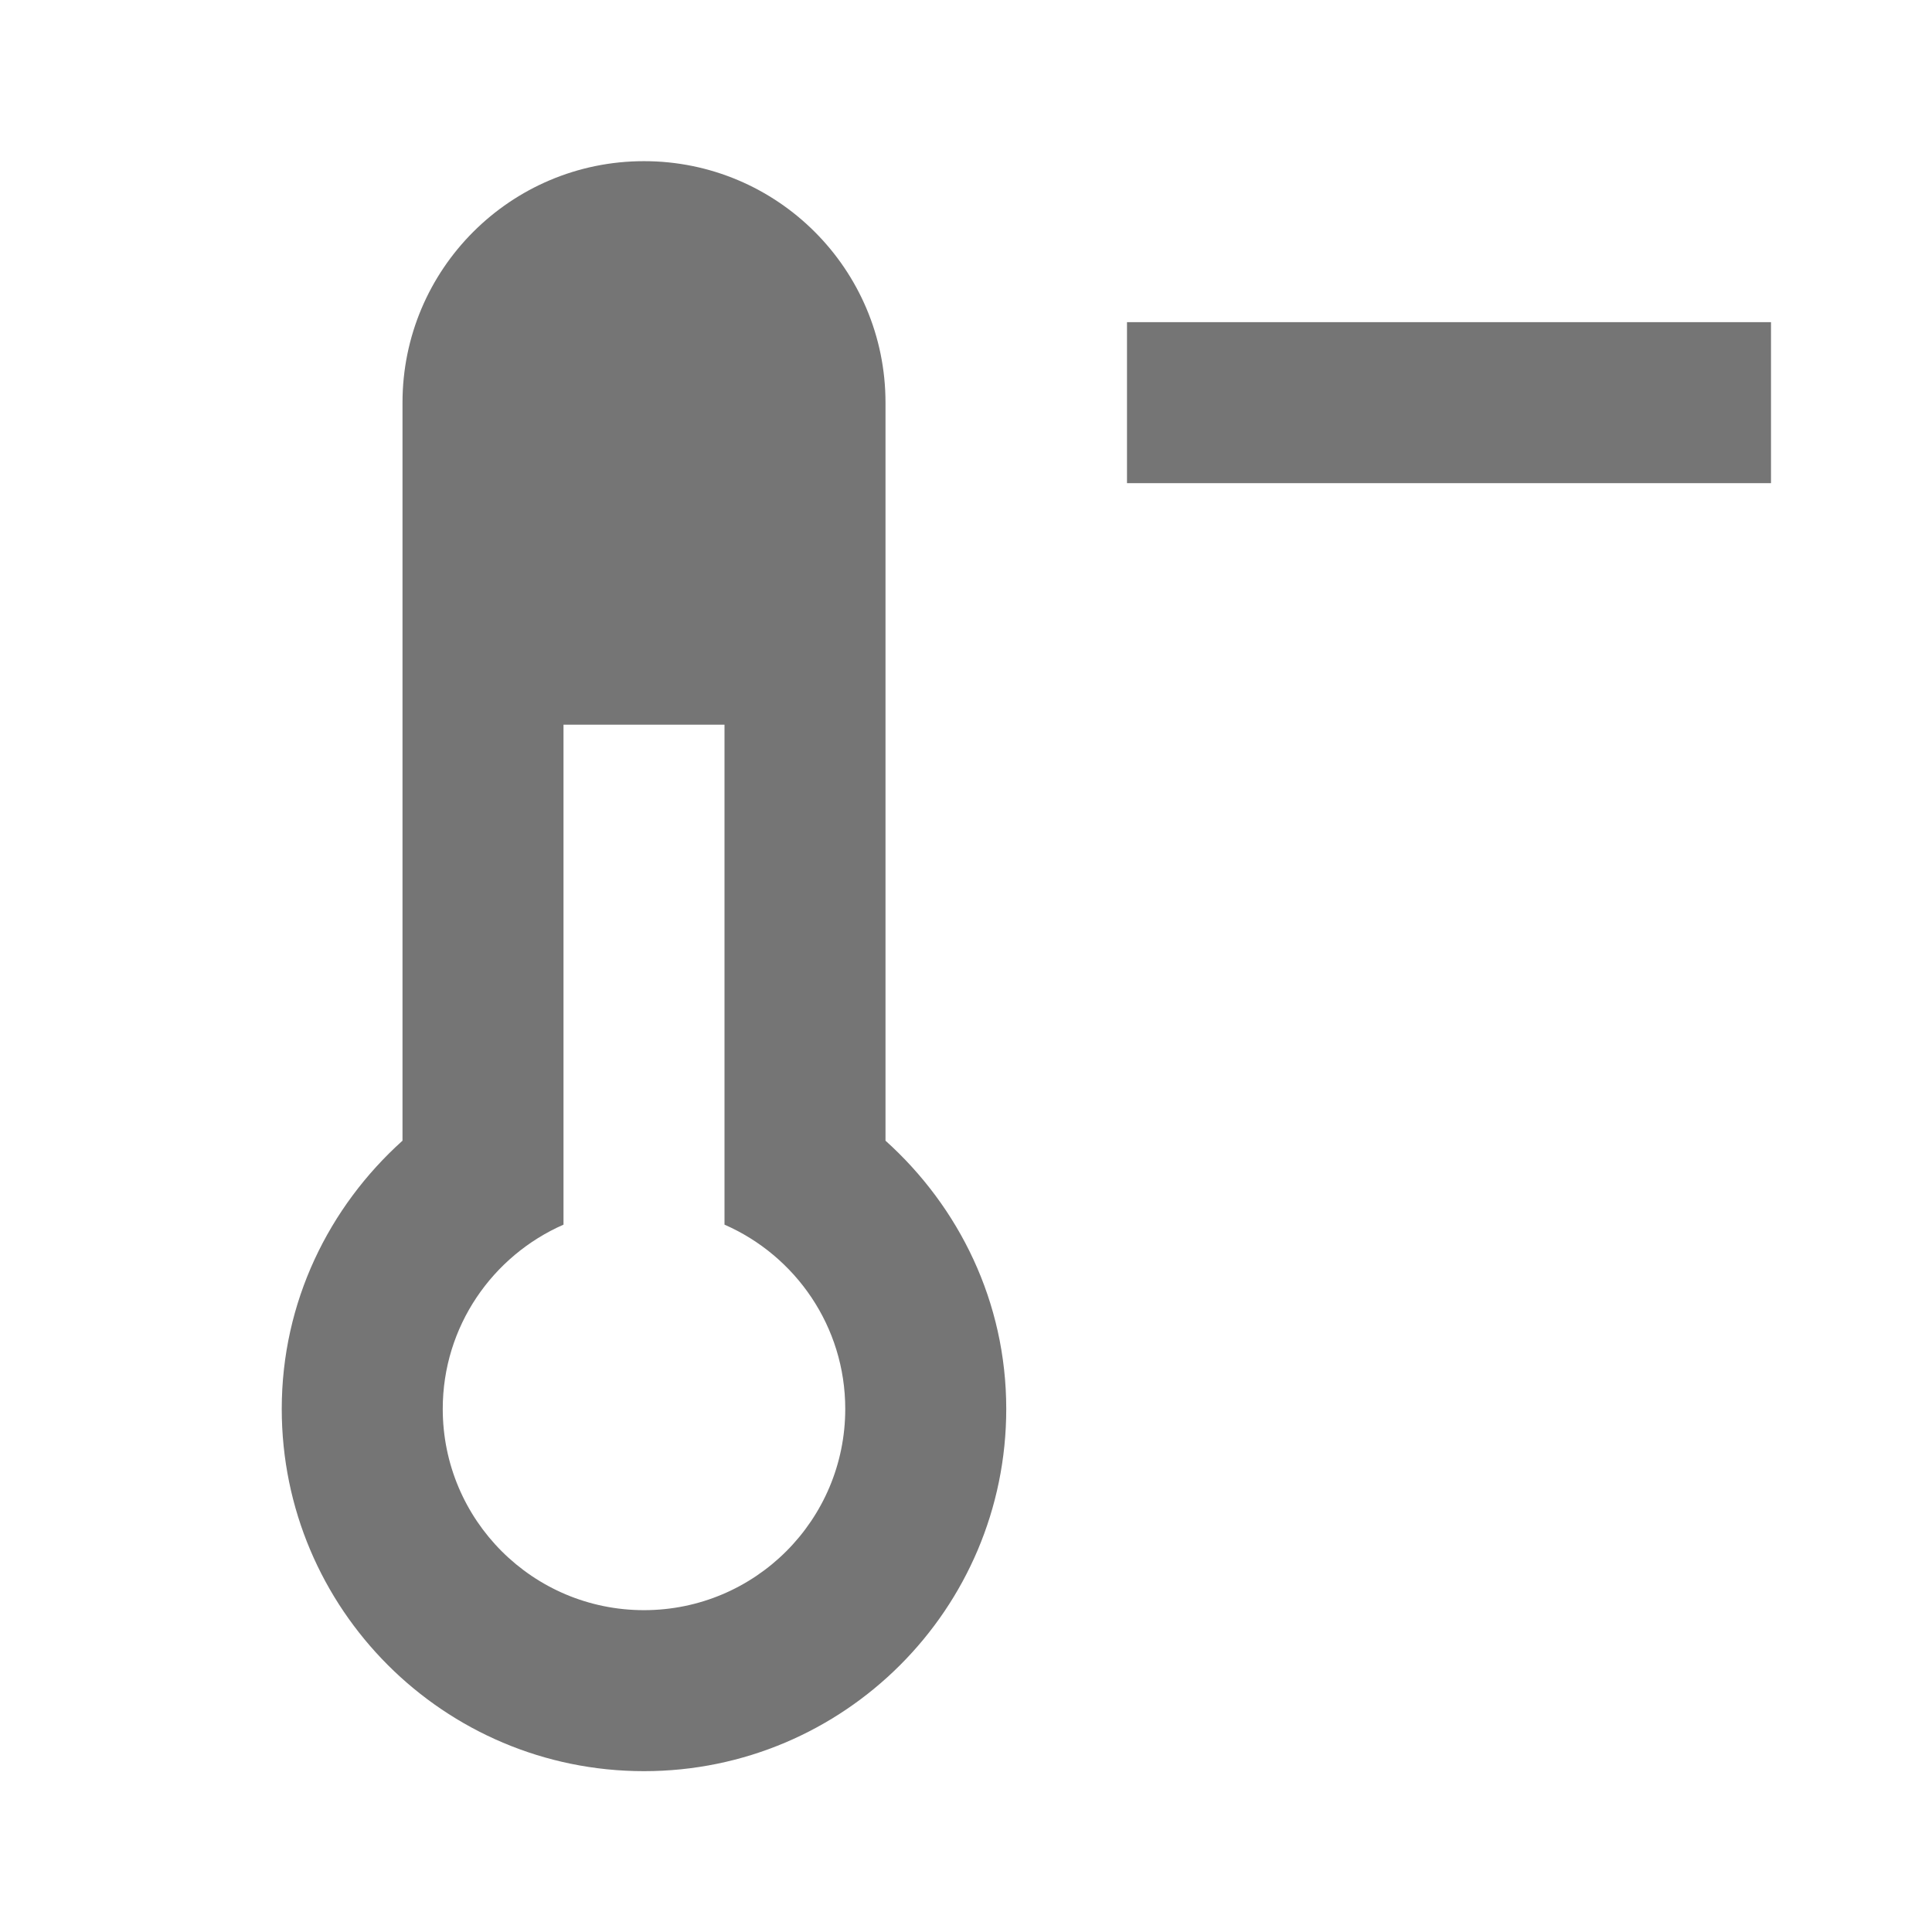 <?xml version="1.0" encoding="utf-8"?>
<!-- Generator: Adobe Illustrator 17.1.0, SVG Export Plug-In . SVG Version: 6.00 Build 0)  -->
<!DOCTYPE svg PUBLIC "-//W3C//DTD SVG 1.1//EN" "http://www.w3.org/Graphics/SVG/1.1/DTD/svg11.dtd">
<svg version="1.1" xmlns="http://www.w3.org/2000/svg" xmlns:xlink="http://www.w3.org/1999/xlink" x="0px" y="0px" width="24px"
	 height="24px" viewBox="0 0 24 24" enable-background="new 0 0 24 24" xml:space="preserve">
<g id="Frame_-_24px">
	<rect fill="none" width="24" height="24"/>
</g>
<g id="Filled_Icons">
	<g>
		<rect x="14" y="4.002" fill="#757575" width="8" height="2"/>
		<path fill="#757575" d="M11,5.002c0-1.657-1.343-3-3-3s-3,1.343-3,3v9.168c-0.915,0.823-1.5,2.005-1.5,3.332
			c0,2.485,2.015,4.5,4.5,4.5s4.5-2.015,4.5-4.5c0-1.327-0.585-2.509-1.5-3.332V5.002z M8,20.002c-1.381,0-2.5-1.119-2.5-2.5
			c0-1.024,0.618-1.902,1.5-2.289V9.002h2v6.211c0.882,0.386,1.5,1.265,1.5,2.289C10.5,18.883,9.381,20.002,8,20.002z"/>
	</g>
</g>
</svg>
